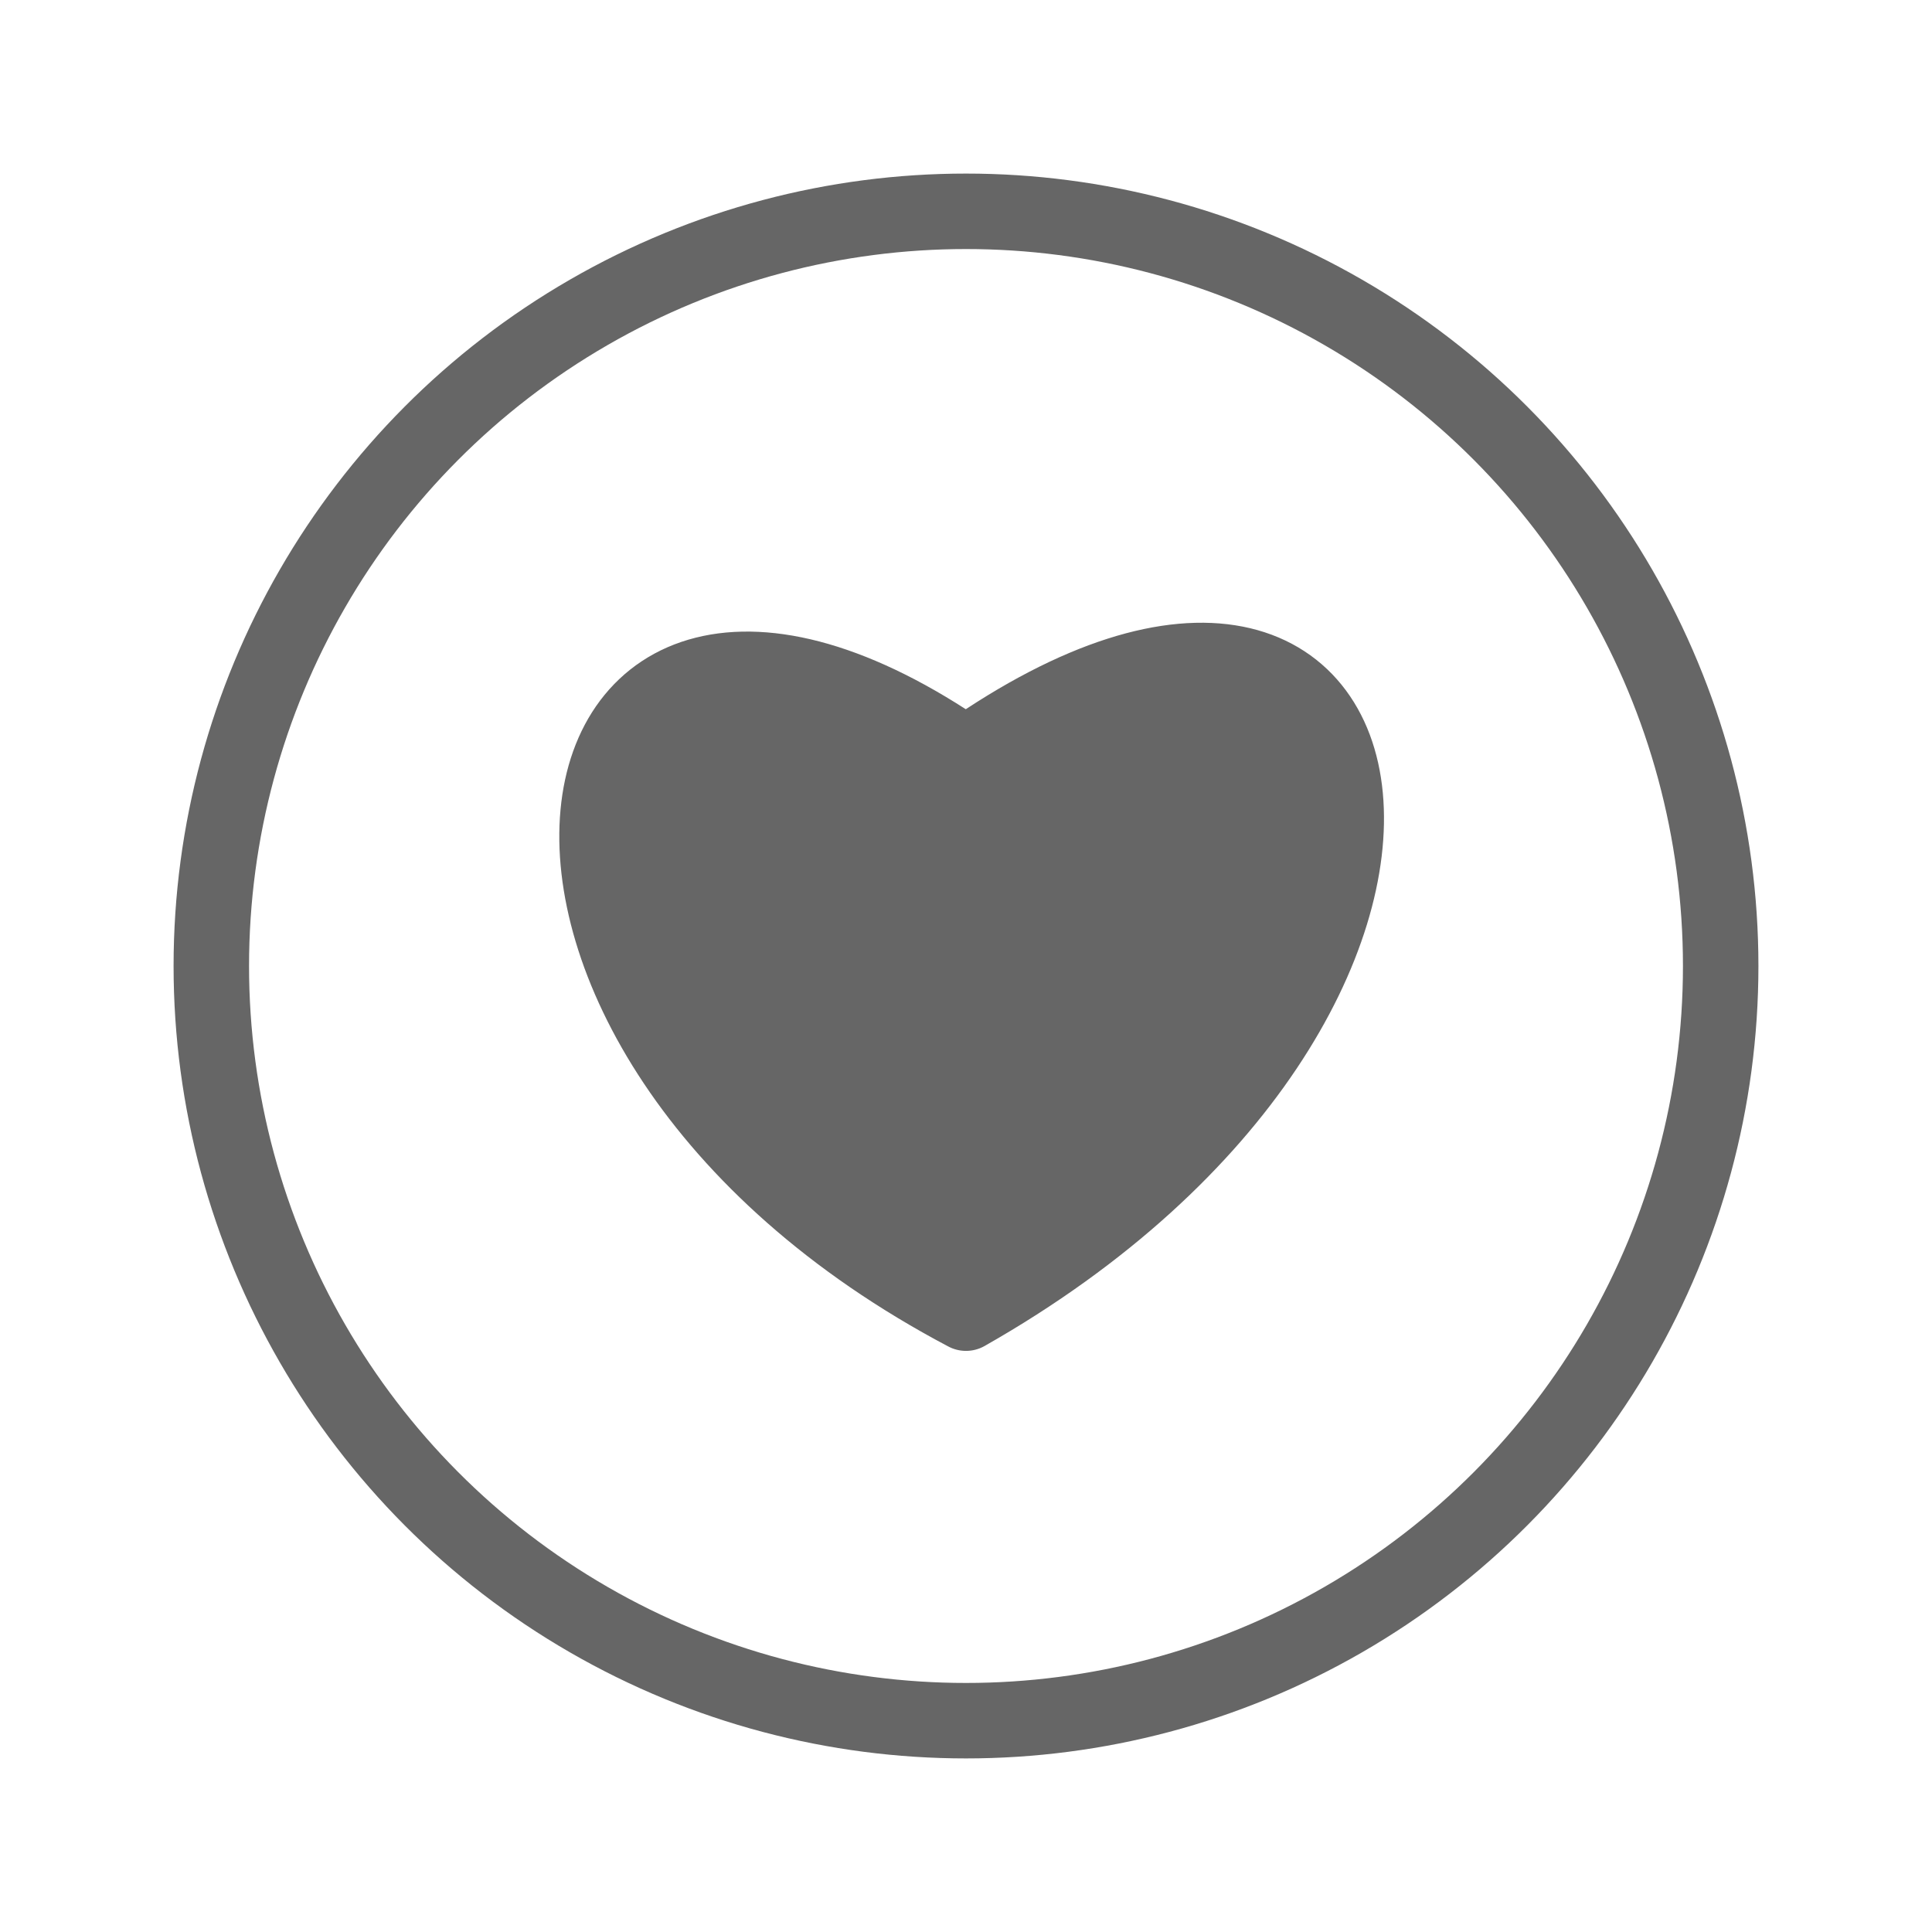 <svg xmlns="http://www.w3.org/2000/svg" viewBox="0 0 128 128" stroke-linecap="round" stroke-linejoin="round" stroke="#666" stroke-width="5" fill="#666"><circle cx="64" cy="64" r="50" fill="none"/><path d="M64 87c37-21 30-58 0-37-29-20-36 18 0 37"/></svg>
